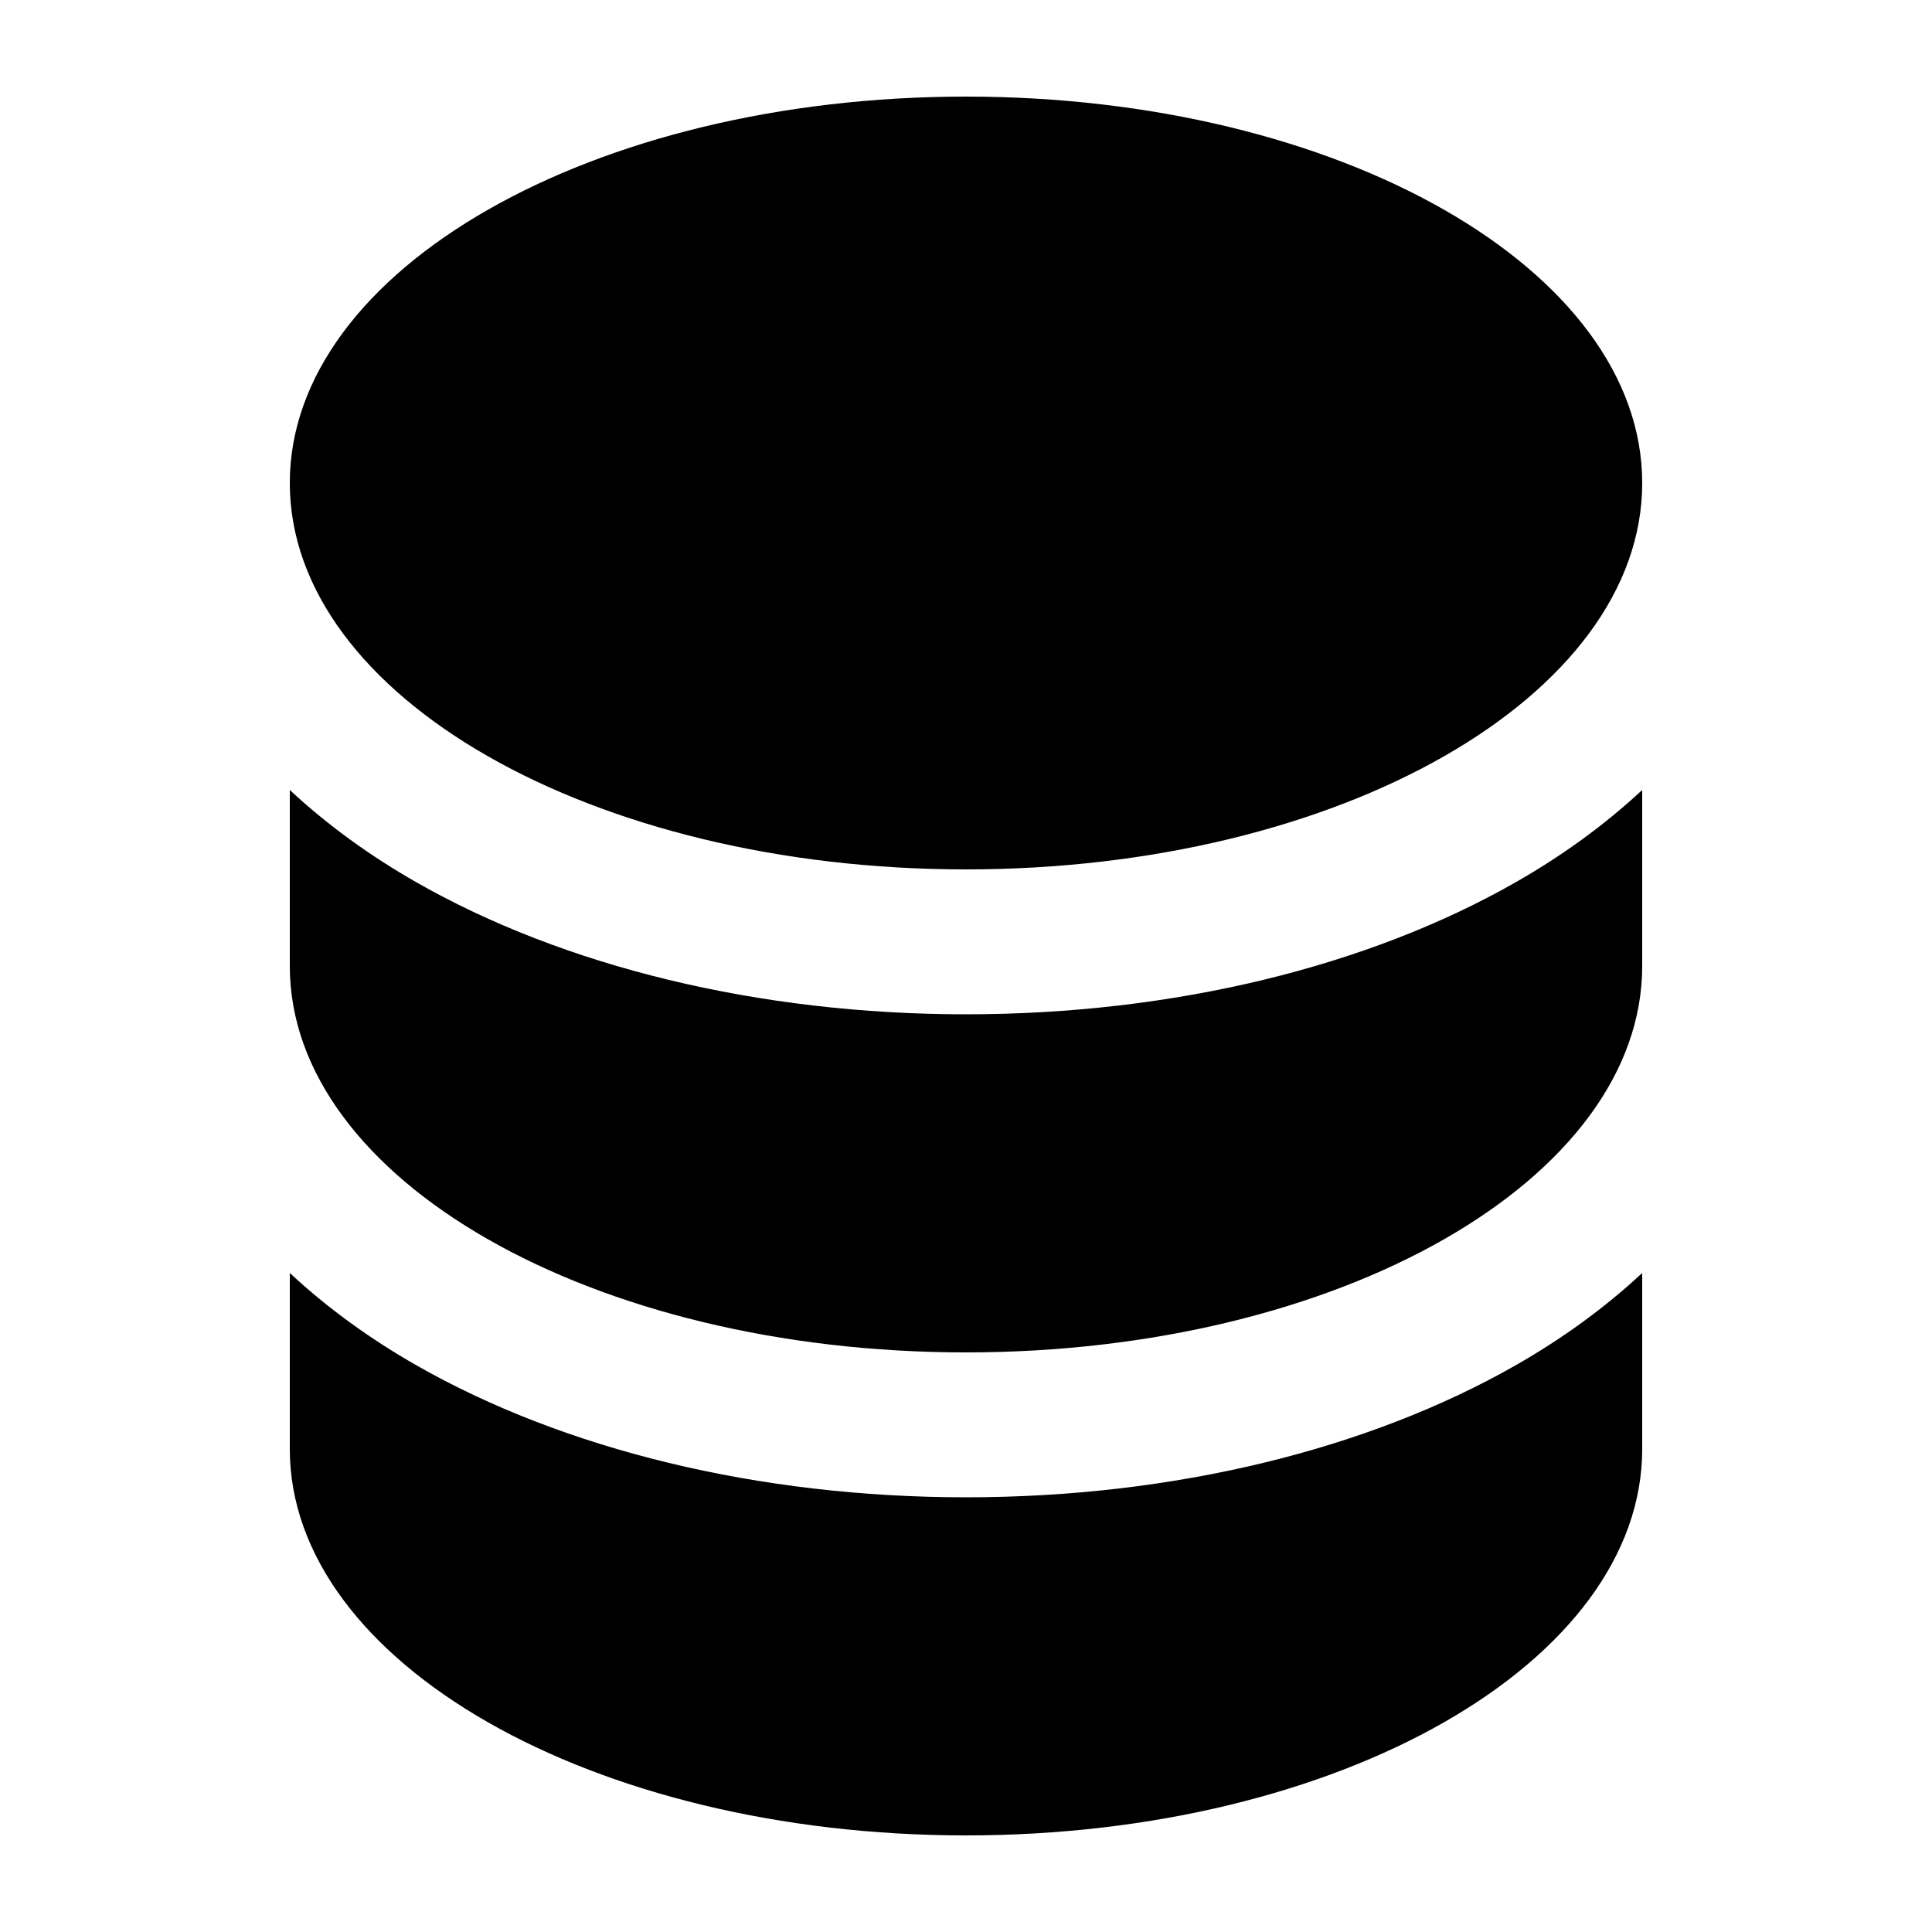 <?xml version="1.0"?>
<svg xmlns="http://www.w3.org/2000/svg" width="20" height="20" viewBox="0 0 20 20" fill="currentColor">
<path fill-rule="evenodd" clip-rule="evenodd" d="M10 1C13.866 1 17 2.791 17 5C17 7.209 13.866 9 10 9C6.134 9 3 7.209 3 5C3 2.791 6.134 1 10 1ZM15.694 9.131C16.158 8.866 16.604 8.547 17 8.178V10C17 12.209 13.866 14 10 14C6.134 14 3 12.209 3 10V8.178C3.396 8.547 3.842 8.866 4.306 9.131C5.838 10.006 7.854 10.5 10 10.5C12.146 10.5 14.162 10.006 15.694 9.131ZM3 13.178V15C3 17.209 6.134 19 10 19C13.866 19 17 17.209 17 15V13.178C16.604 13.547 16.158 13.866 15.694 14.131C14.162 15.006 12.146 15.5 10 15.5C7.854 15.5 5.838 15.006 4.306 14.131C3.842 13.866 3.396 13.547 3 13.178Z"/>
</svg>
